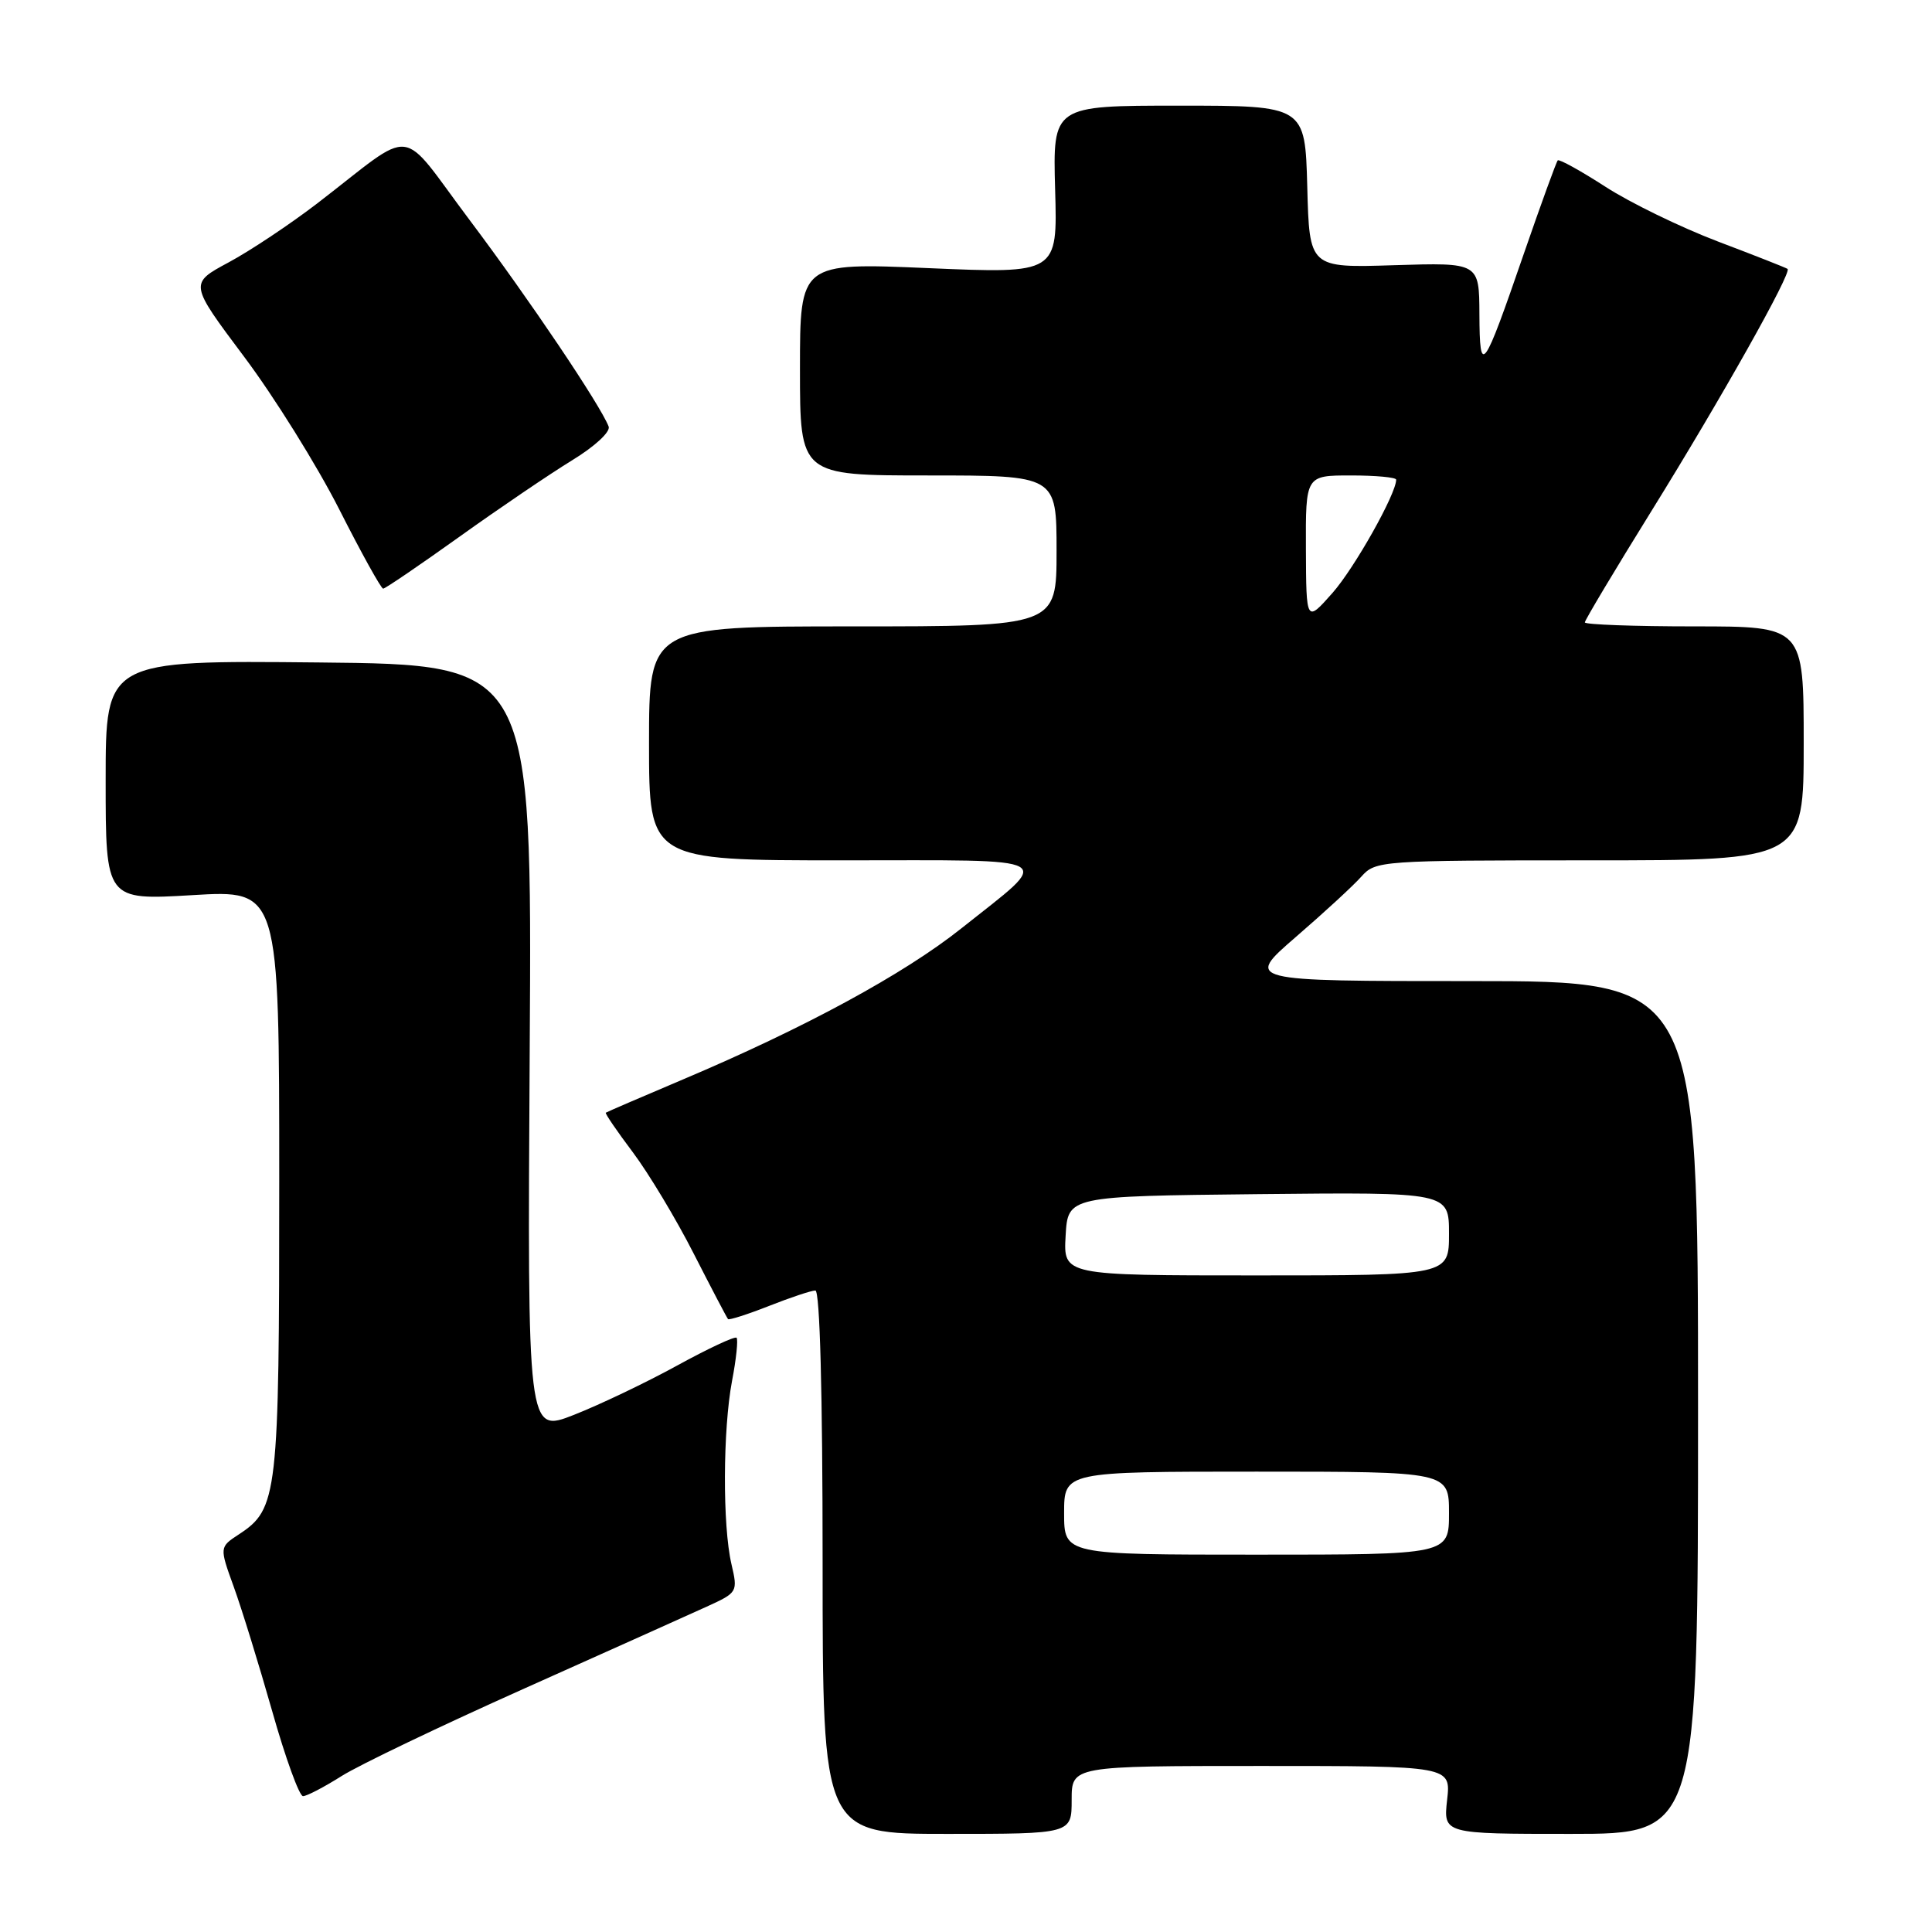 <?xml version="1.0" encoding="UTF-8" standalone="no"?>
<!DOCTYPE svg PUBLIC "-//W3C//DTD SVG 1.1//EN" "http://www.w3.org/Graphics/SVG/1.1/DTD/svg11.dtd" >
<svg xmlns="http://www.w3.org/2000/svg" xmlns:xlink="http://www.w3.org/1999/xlink" version="1.1" viewBox="0 0 256 256">
 <g >
 <path fill="currentColor"
d=" M 142.00 238.50 C 142.00 234.00 142.00 234.00 167.13 234.00 C 192.26 234.00 192.26 234.00 191.75 238.50 C 191.25 243.00 191.25 243.00 208.12 243.00 C 225.00 243.00 225.00 243.00 225.00 186.50 C 225.00 130.00 225.00 130.00 194.97 130.00 C 164.95 130.00 164.95 130.00 171.72 124.14 C 175.45 120.92 179.36 117.32 180.40 116.14 C 182.27 114.05 182.95 114.00 210.65 114.00 C 239.00 114.00 239.00 114.00 239.00 98.50 C 239.00 83.00 239.00 83.00 224.50 83.00 C 216.53 83.00 210.00 82.76 210.00 82.47 C 210.00 82.18 213.97 75.54 218.82 67.72 C 228.07 52.81 237.48 36.07 236.86 35.63 C 236.66 35.48 232.49 33.84 227.58 31.98 C 222.68 30.11 215.99 26.86 212.72 24.74 C 209.45 22.63 206.61 21.06 206.41 21.25 C 206.22 21.45 204.21 26.98 201.94 33.55 C 196.49 49.36 196.07 49.94 196.03 41.64 C 196.00 34.79 196.00 34.79 184.75 35.14 C 173.50 35.50 173.50 35.50 173.22 24.75 C 172.93 14.00 172.93 14.00 156.22 14.00 C 139.50 14.00 139.50 14.00 139.81 25.13 C 140.13 36.26 140.13 36.26 123.06 35.53 C 106.00 34.80 106.00 34.80 106.00 48.90 C 106.00 63.00 106.00 63.00 123.00 63.00 C 140.00 63.00 140.00 63.00 140.00 73.00 C 140.00 83.00 140.00 83.00 113.00 83.00 C 86.00 83.00 86.00 83.00 86.00 98.50 C 86.00 114.00 86.00 114.00 111.62 114.00 C 140.94 114.00 139.64 113.26 127.39 123.01 C 119.78 129.07 106.62 136.21 90.50 143.03 C 85.00 145.36 80.40 147.34 80.27 147.44 C 80.15 147.54 81.76 149.90 83.86 152.69 C 85.95 155.48 89.59 161.52 91.93 166.13 C 94.28 170.73 96.32 174.63 96.47 174.79 C 96.62 174.94 99.07 174.16 101.91 173.04 C 104.75 171.92 107.51 171.00 108.04 171.00 C 108.64 171.00 109.00 184.59 109.00 207.00 C 109.00 243.00 109.00 243.00 125.50 243.00 C 142.00 243.00 142.00 243.00 142.00 238.50 Z  M 45.24 235.35 C 47.54 233.89 58.45 228.67 69.47 223.74 C 80.48 218.81 91.37 213.93 93.64 212.89 C 97.74 211.02 97.78 210.95 96.92 207.25 C 95.73 202.15 95.78 189.43 97.00 182.97 C 97.56 180.06 97.82 177.49 97.60 177.26 C 97.37 177.03 93.81 178.70 89.69 180.96 C 85.57 183.22 79.43 186.15 76.04 187.48 C 69.88 189.90 69.88 189.90 70.19 138.98 C 70.50 88.06 70.50 88.06 42.25 87.78 C 14.00 87.50 14.00 87.50 14.00 103.40 C 14.00 119.29 14.00 119.29 25.50 118.61 C 37.00 117.92 37.00 117.92 37.00 156.49 C 37.00 198.19 36.80 199.93 31.67 203.30 C 29.07 205.00 29.07 205.00 30.97 210.25 C 32.02 213.14 34.31 220.56 36.07 226.75 C 37.82 232.94 39.66 238.00 40.15 238.00 C 40.64 238.00 42.93 236.81 45.24 235.35 Z  M 60.88 71.12 C 66.17 67.33 72.89 62.78 75.81 60.99 C 78.80 59.17 80.91 57.22 80.65 56.52 C 79.55 53.67 70.15 39.70 62.29 29.24 C 52.65 16.42 55.35 16.72 42.00 26.98 C 38.42 29.72 33.16 33.23 30.29 34.77 C 25.08 37.57 25.08 37.57 32.34 47.26 C 36.34 52.59 42.00 61.68 44.94 67.47 C 47.87 73.26 50.50 78.00 50.77 78.00 C 51.04 78.00 55.59 74.90 60.88 71.12 Z  M 141.00 200.50 C 141.00 195.00 141.00 195.00 166.50 195.00 C 192.00 195.00 192.00 195.00 192.00 200.50 C 192.00 206.00 192.00 206.00 166.50 206.00 C 141.00 206.00 141.00 206.00 141.00 200.50 Z  M 141.20 163.75 C 141.50 158.50 141.50 158.50 166.75 158.23 C 192.00 157.97 192.00 157.97 192.00 163.48 C 192.00 169.00 192.00 169.00 166.45 169.00 C 140.90 169.00 140.90 169.00 141.20 163.75 Z  M 173.04 72.75 C 173.00 63.00 173.00 63.00 179.00 63.00 C 182.30 63.00 185.00 63.25 185.00 63.56 C 185.00 65.45 179.48 75.26 176.56 78.57 C 173.08 82.50 173.08 82.50 173.04 72.75 Z "/>
</g>
</svg>